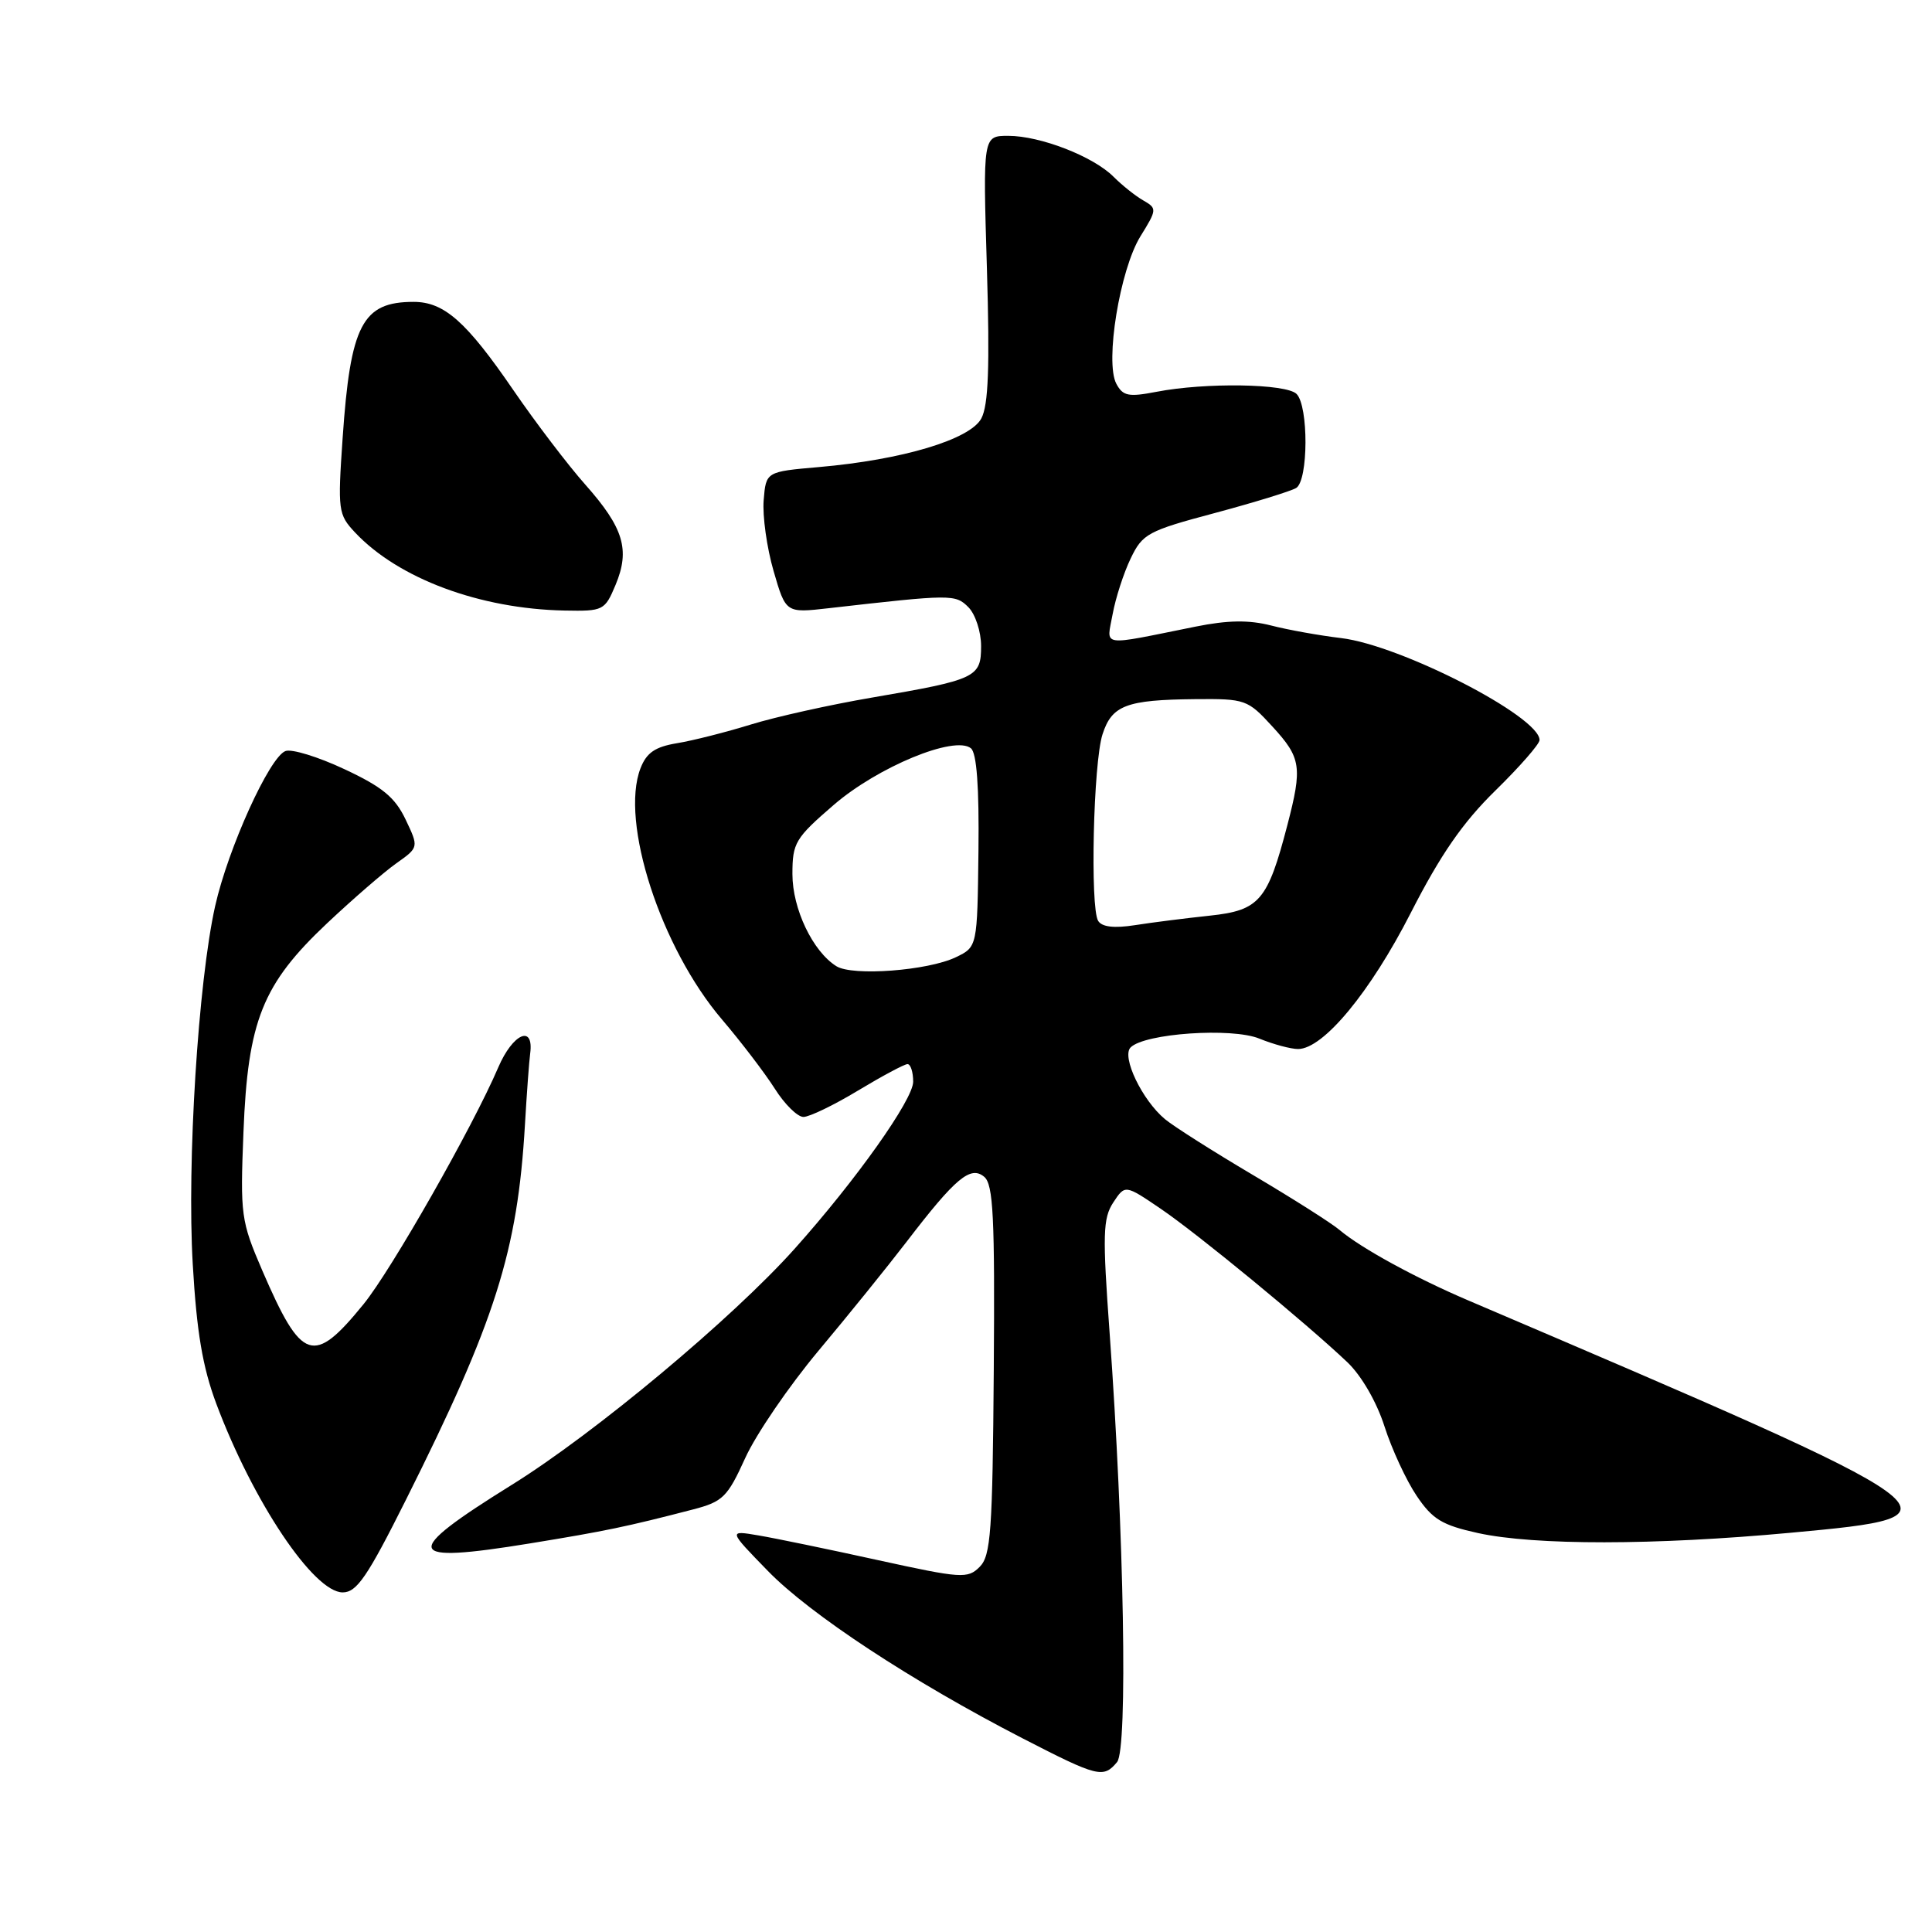 <?xml version="1.0" encoding="UTF-8" standalone="no"?>
<!DOCTYPE svg PUBLIC "-//W3C//DTD SVG 1.1//EN" "http://www.w3.org/Graphics/SVG/1.1/DTD/svg11.dtd" >
<svg xmlns="http://www.w3.org/2000/svg" xmlns:xlink="http://www.w3.org/1999/xlink" version="1.1" viewBox="0 0 256 256">
 <g >
 <path fill="currentColor"
d=" M 148.02 233.48 C 149.45 231.75 148.95 203.09 147.03 176.62 C 146.08 163.58 146.14 161.44 147.51 159.34 C 149.08 156.96 149.08 156.96 153.79 160.16 C 158.70 163.49 173.06 175.31 178.53 180.50 C 180.39 182.27 182.41 185.75 183.45 189.00 C 184.42 192.03 186.34 196.17 187.71 198.20 C 189.81 201.32 191.08 202.09 195.85 203.14 C 203.36 204.78 219.18 204.77 237.25 203.10 C 261.30 200.88 261.06 200.71 194.50 172.29 C 187.50 169.30 180.34 165.38 177.50 162.98 C 176.40 162.05 171.22 158.77 166.00 155.68 C 160.78 152.59 155.54 149.27 154.36 148.29 C 151.34 145.77 148.58 140.02 149.81 138.79 C 151.68 136.92 163.22 136.13 166.87 137.62 C 168.73 138.38 171.04 139.00 172.00 139.00 C 175.34 139.00 181.58 131.46 186.95 120.93 C 190.88 113.24 193.82 108.99 198.14 104.76 C 201.36 101.61 204.00 98.59 204.00 98.06 C 204.00 94.95 185.63 85.50 177.71 84.55 C 174.85 84.21 170.66 83.46 168.42 82.88 C 165.48 82.13 162.69 82.17 158.42 83.03 C 145.55 85.62 146.63 85.79 147.43 81.38 C 147.82 79.25 148.89 75.93 149.82 74.00 C 151.39 70.72 152.10 70.34 161.00 67.97 C 166.22 66.57 171.06 65.08 171.75 64.66 C 173.37 63.66 173.40 53.80 171.80 52.20 C 170.43 50.83 159.70 50.66 153.22 51.92 C 149.53 52.63 148.79 52.48 147.92 50.85 C 146.39 47.98 148.39 35.73 151.11 31.32 C 153.31 27.77 153.32 27.61 151.51 26.57 C 150.47 25.98 148.70 24.57 147.56 23.43 C 144.88 20.73 137.85 18.00 133.60 18.00 C 130.24 18.00 130.24 18.00 130.77 35.54 C 131.16 48.64 130.97 53.68 130.03 55.45 C 128.53 58.24 119.56 60.93 108.50 61.89 C 101.50 62.50 101.50 62.50 101.19 66.28 C 101.02 68.36 101.61 72.58 102.50 75.65 C 104.12 81.24 104.12 81.24 109.81 80.59 C 126.13 78.73 126.59 78.73 128.32 80.46 C 129.24 81.39 130.00 83.70 130.00 85.60 C 130.00 89.77 129.38 90.06 115.50 92.44 C 110.00 93.38 102.80 94.98 99.50 96.00 C 96.20 97.02 91.79 98.14 89.70 98.48 C 86.80 98.96 85.67 99.74 84.87 101.80 C 82.13 108.88 87.55 125.58 95.67 135.09 C 98.21 138.07 101.35 142.19 102.66 144.25 C 103.96 146.31 105.67 148.00 106.46 148.00 C 107.25 148.00 110.51 146.43 113.70 144.50 C 116.89 142.58 119.84 141.00 120.25 141.00 C 120.66 141.00 121.00 142.05 121.00 143.33 C 121.00 145.70 113.44 156.36 105.31 165.45 C 97.06 174.68 78.81 189.92 67.83 196.74 C 53.06 205.92 53.47 207.24 70.22 204.51 C 80.27 202.87 83.01 202.30 91.83 200.01 C 95.79 198.98 96.39 198.38 98.75 193.19 C 100.17 190.06 104.53 183.68 108.44 179.00 C 112.36 174.32 117.63 167.80 120.16 164.50 C 126.61 156.08 128.60 154.42 130.41 155.93 C 131.62 156.93 131.83 161.27 131.68 181.53 C 131.52 202.95 131.29 206.14 129.81 207.62 C 128.22 209.21 127.40 209.15 116.31 206.72 C 109.81 205.29 102.70 203.82 100.50 203.45 C 96.50 202.77 96.50 202.77 101.75 208.16 C 107.35 213.92 120.83 222.78 135.50 230.34 C 145.48 235.48 146.21 235.66 148.02 233.48 Z  M 53.78 198.75 C 65.66 175.03 68.58 165.82 69.56 149.00 C 69.80 144.88 70.11 140.65 70.25 139.61 C 70.77 135.70 67.96 136.92 66.02 141.44 C 62.65 149.32 51.85 168.29 48.18 172.80 C 41.52 180.98 39.99 180.47 34.75 168.34 C 31.93 161.79 31.82 161.02 32.26 150.00 C 32.84 135.24 34.77 130.41 43.36 122.32 C 46.76 119.12 50.88 115.55 52.52 114.39 C 55.50 112.28 55.50 112.28 53.74 108.58 C 52.34 105.65 50.67 104.27 45.64 101.92 C 42.15 100.28 38.63 99.20 37.82 99.52 C 35.70 100.33 30.23 112.40 28.51 120.05 C 26.26 130.11 24.76 154.07 25.54 167.50 C 26.06 176.49 26.84 181.13 28.66 186.00 C 33.52 198.97 41.57 211.00 45.41 211.00 C 47.27 211.00 48.68 208.94 53.78 198.75 Z  M 81.57 77.49 C 83.51 72.84 82.63 69.94 77.57 64.23 C 75.26 61.63 70.97 55.99 68.02 51.69 C 61.79 42.60 58.85 40.00 54.80 40.00 C 48.01 40.00 46.43 43.03 45.40 58.05 C 44.74 67.64 44.81 68.17 47.04 70.55 C 52.78 76.66 63.58 80.68 74.80 80.90 C 79.95 81.00 80.14 80.90 81.57 77.49 Z  M 110.83 128.03 C 107.70 126.08 105.00 120.43 105.00 115.82 C 105.00 111.68 105.37 111.06 110.48 106.65 C 116.31 101.62 126.49 97.41 128.65 99.15 C 129.42 99.77 129.75 104.26 129.65 112.77 C 129.50 125.47 129.50 125.47 126.65 126.84 C 122.94 128.62 112.97 129.37 110.83 128.03 Z  M 145.51 122.02 C 144.43 120.26 144.87 101.05 146.09 97.30 C 147.33 93.45 149.25 92.73 158.36 92.64 C 165.03 92.58 165.32 92.69 168.61 96.28 C 172.41 100.42 172.59 101.62 170.58 109.34 C 167.97 119.36 166.89 120.63 160.30 121.33 C 157.11 121.67 152.65 122.23 150.38 122.59 C 147.62 123.02 146.01 122.83 145.51 122.02 Z "/>
</g>
</svg>